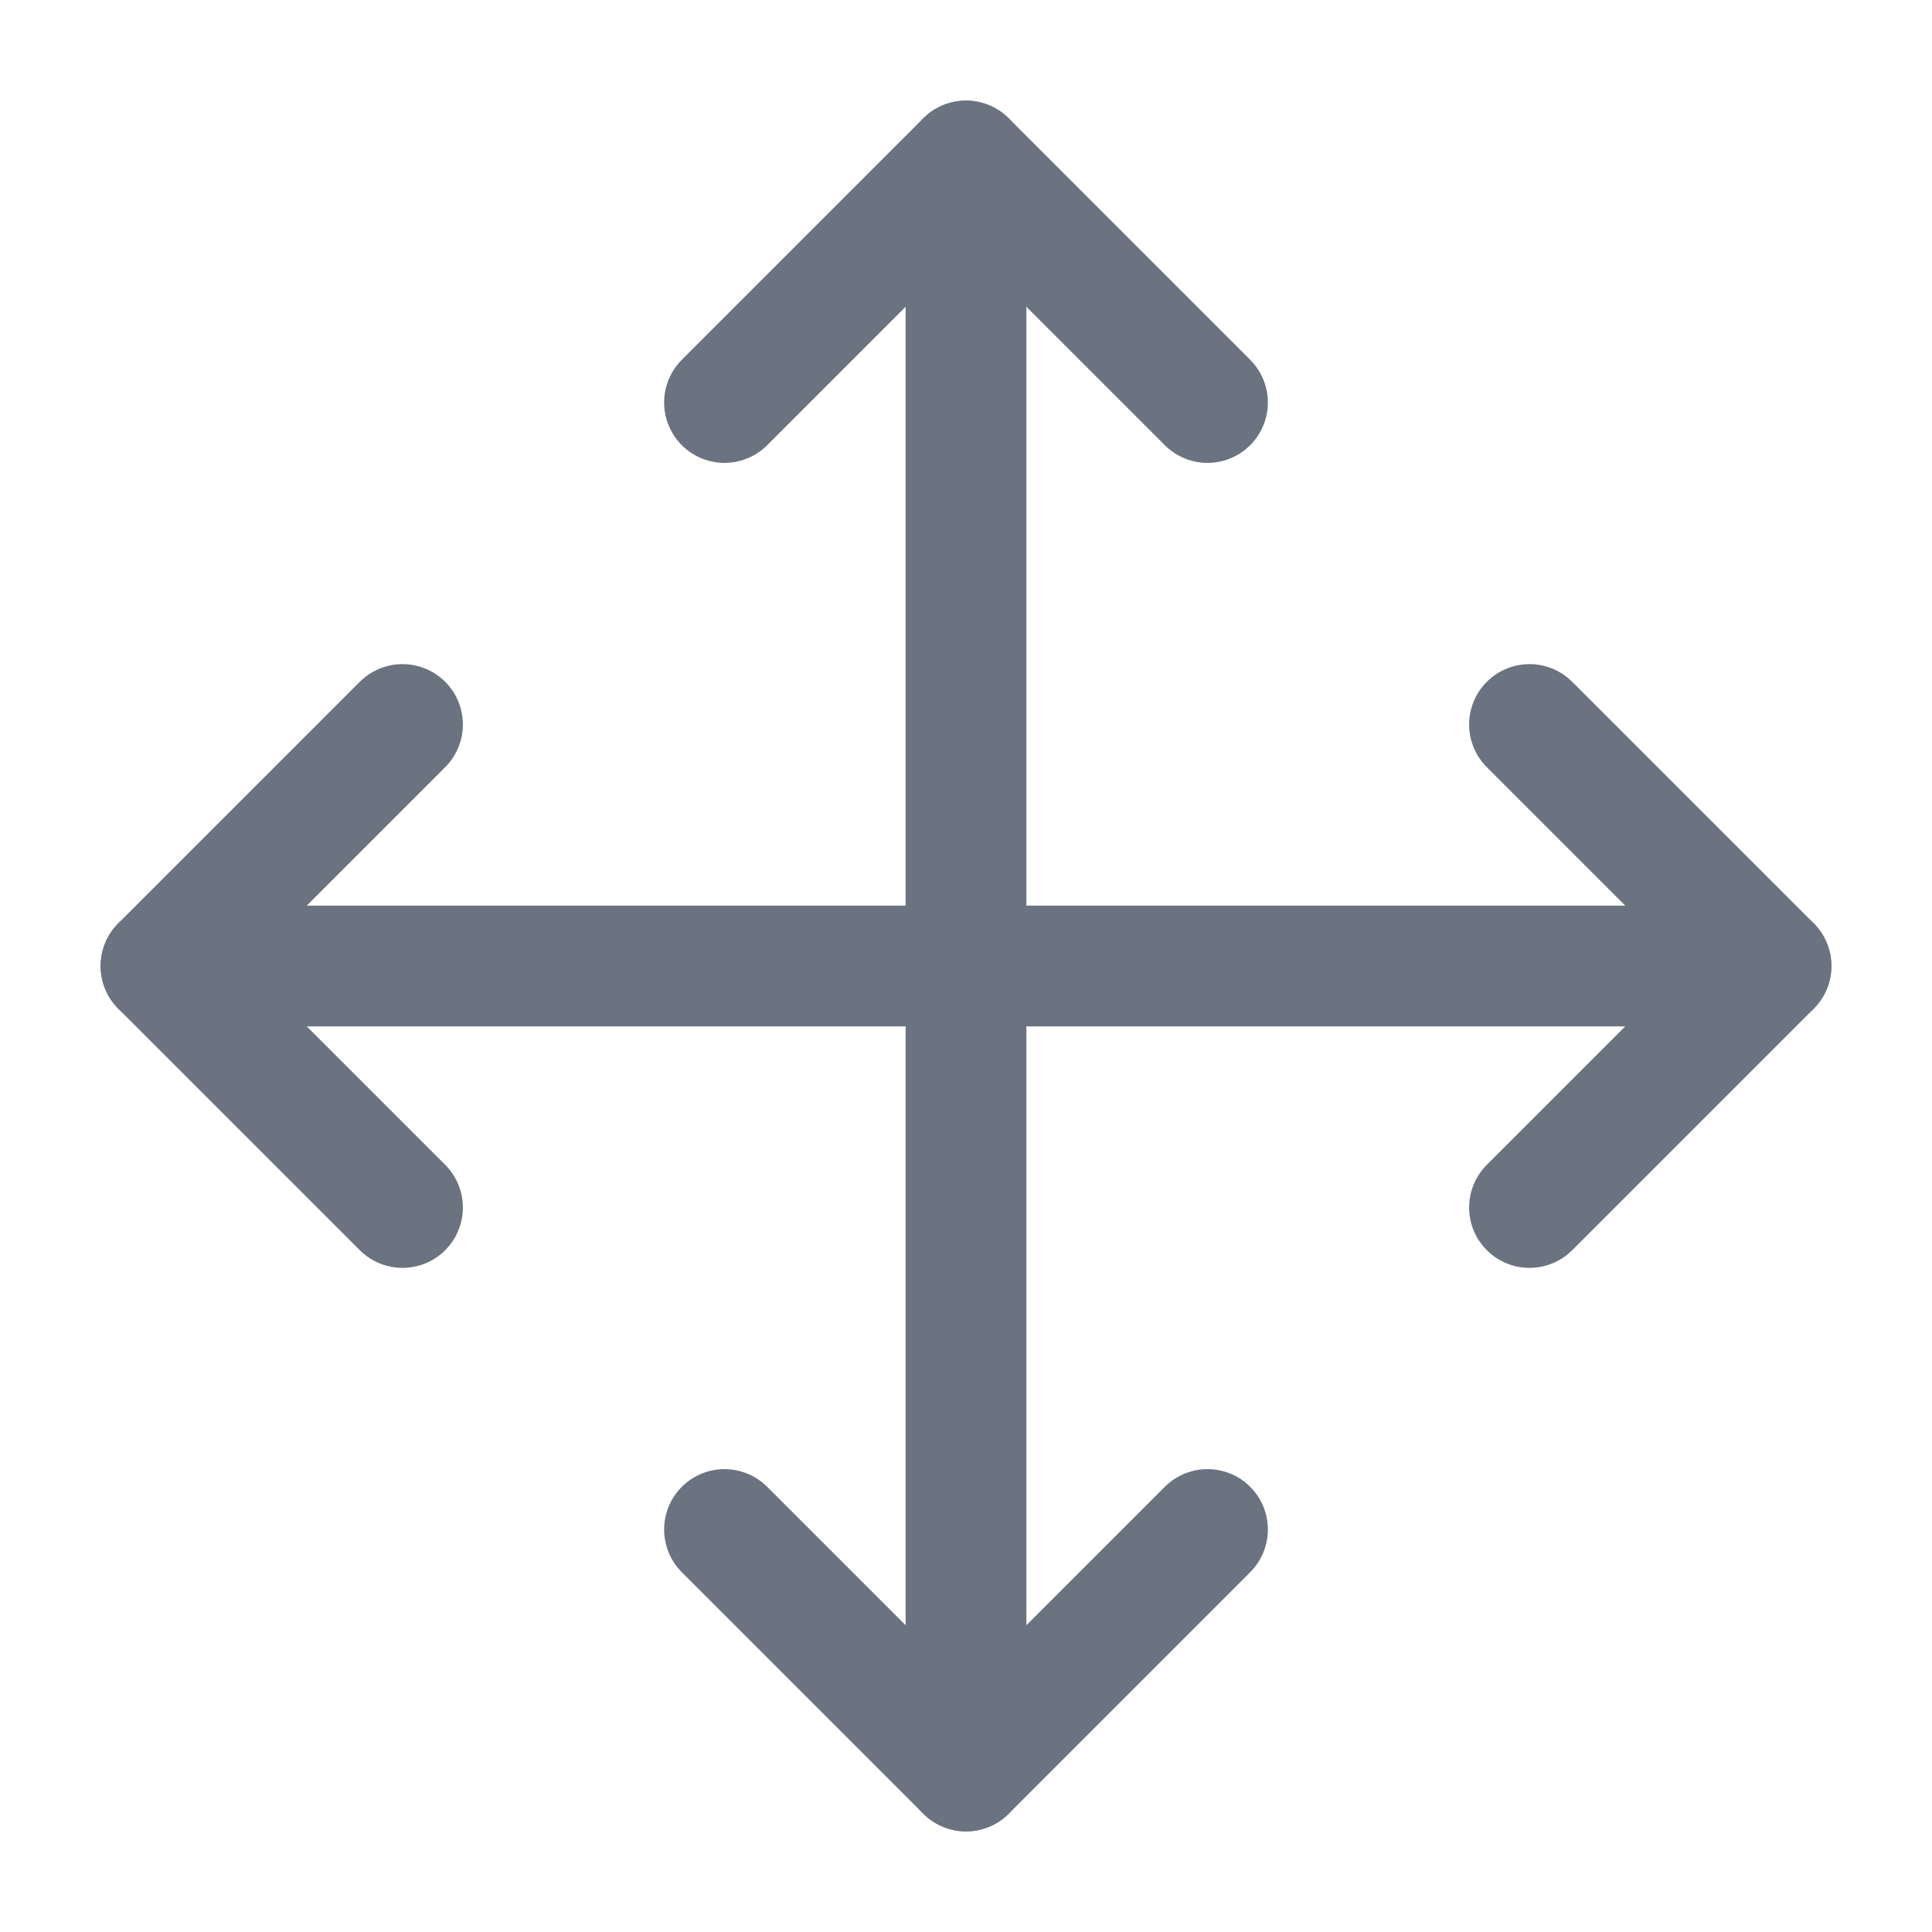 <svg width="24" height="24" viewBox="0 0 24 24" fill="none" xmlns="http://www.w3.org/2000/svg">
<path d="M5 9L2 12L5 15" stroke="#6B7280" stroke-width="1.5" stroke-linecap="round" stroke-linejoin="round"/>
<path d="M9 5L12 2L15 5" stroke="#6B7280" stroke-width="1.5" stroke-linecap="round" stroke-linejoin="round"/>
<path d="M15 19L12 22L9 19" stroke="#6B7280" stroke-width="1.5" stroke-linecap="round" stroke-linejoin="round"/>
<path d="M19 9L22 12L19 15" stroke="#6B7280" stroke-width="1.5" stroke-linecap="round" stroke-linejoin="round"/>
<path d="M2 12H22" stroke="#6B7280" stroke-width="1.5" stroke-linecap="round" stroke-linejoin="round"/>
<path d="M12 2V22" stroke="#6B7280" stroke-width="1.5" stroke-linecap="round" stroke-linejoin="round"/>
</svg>
